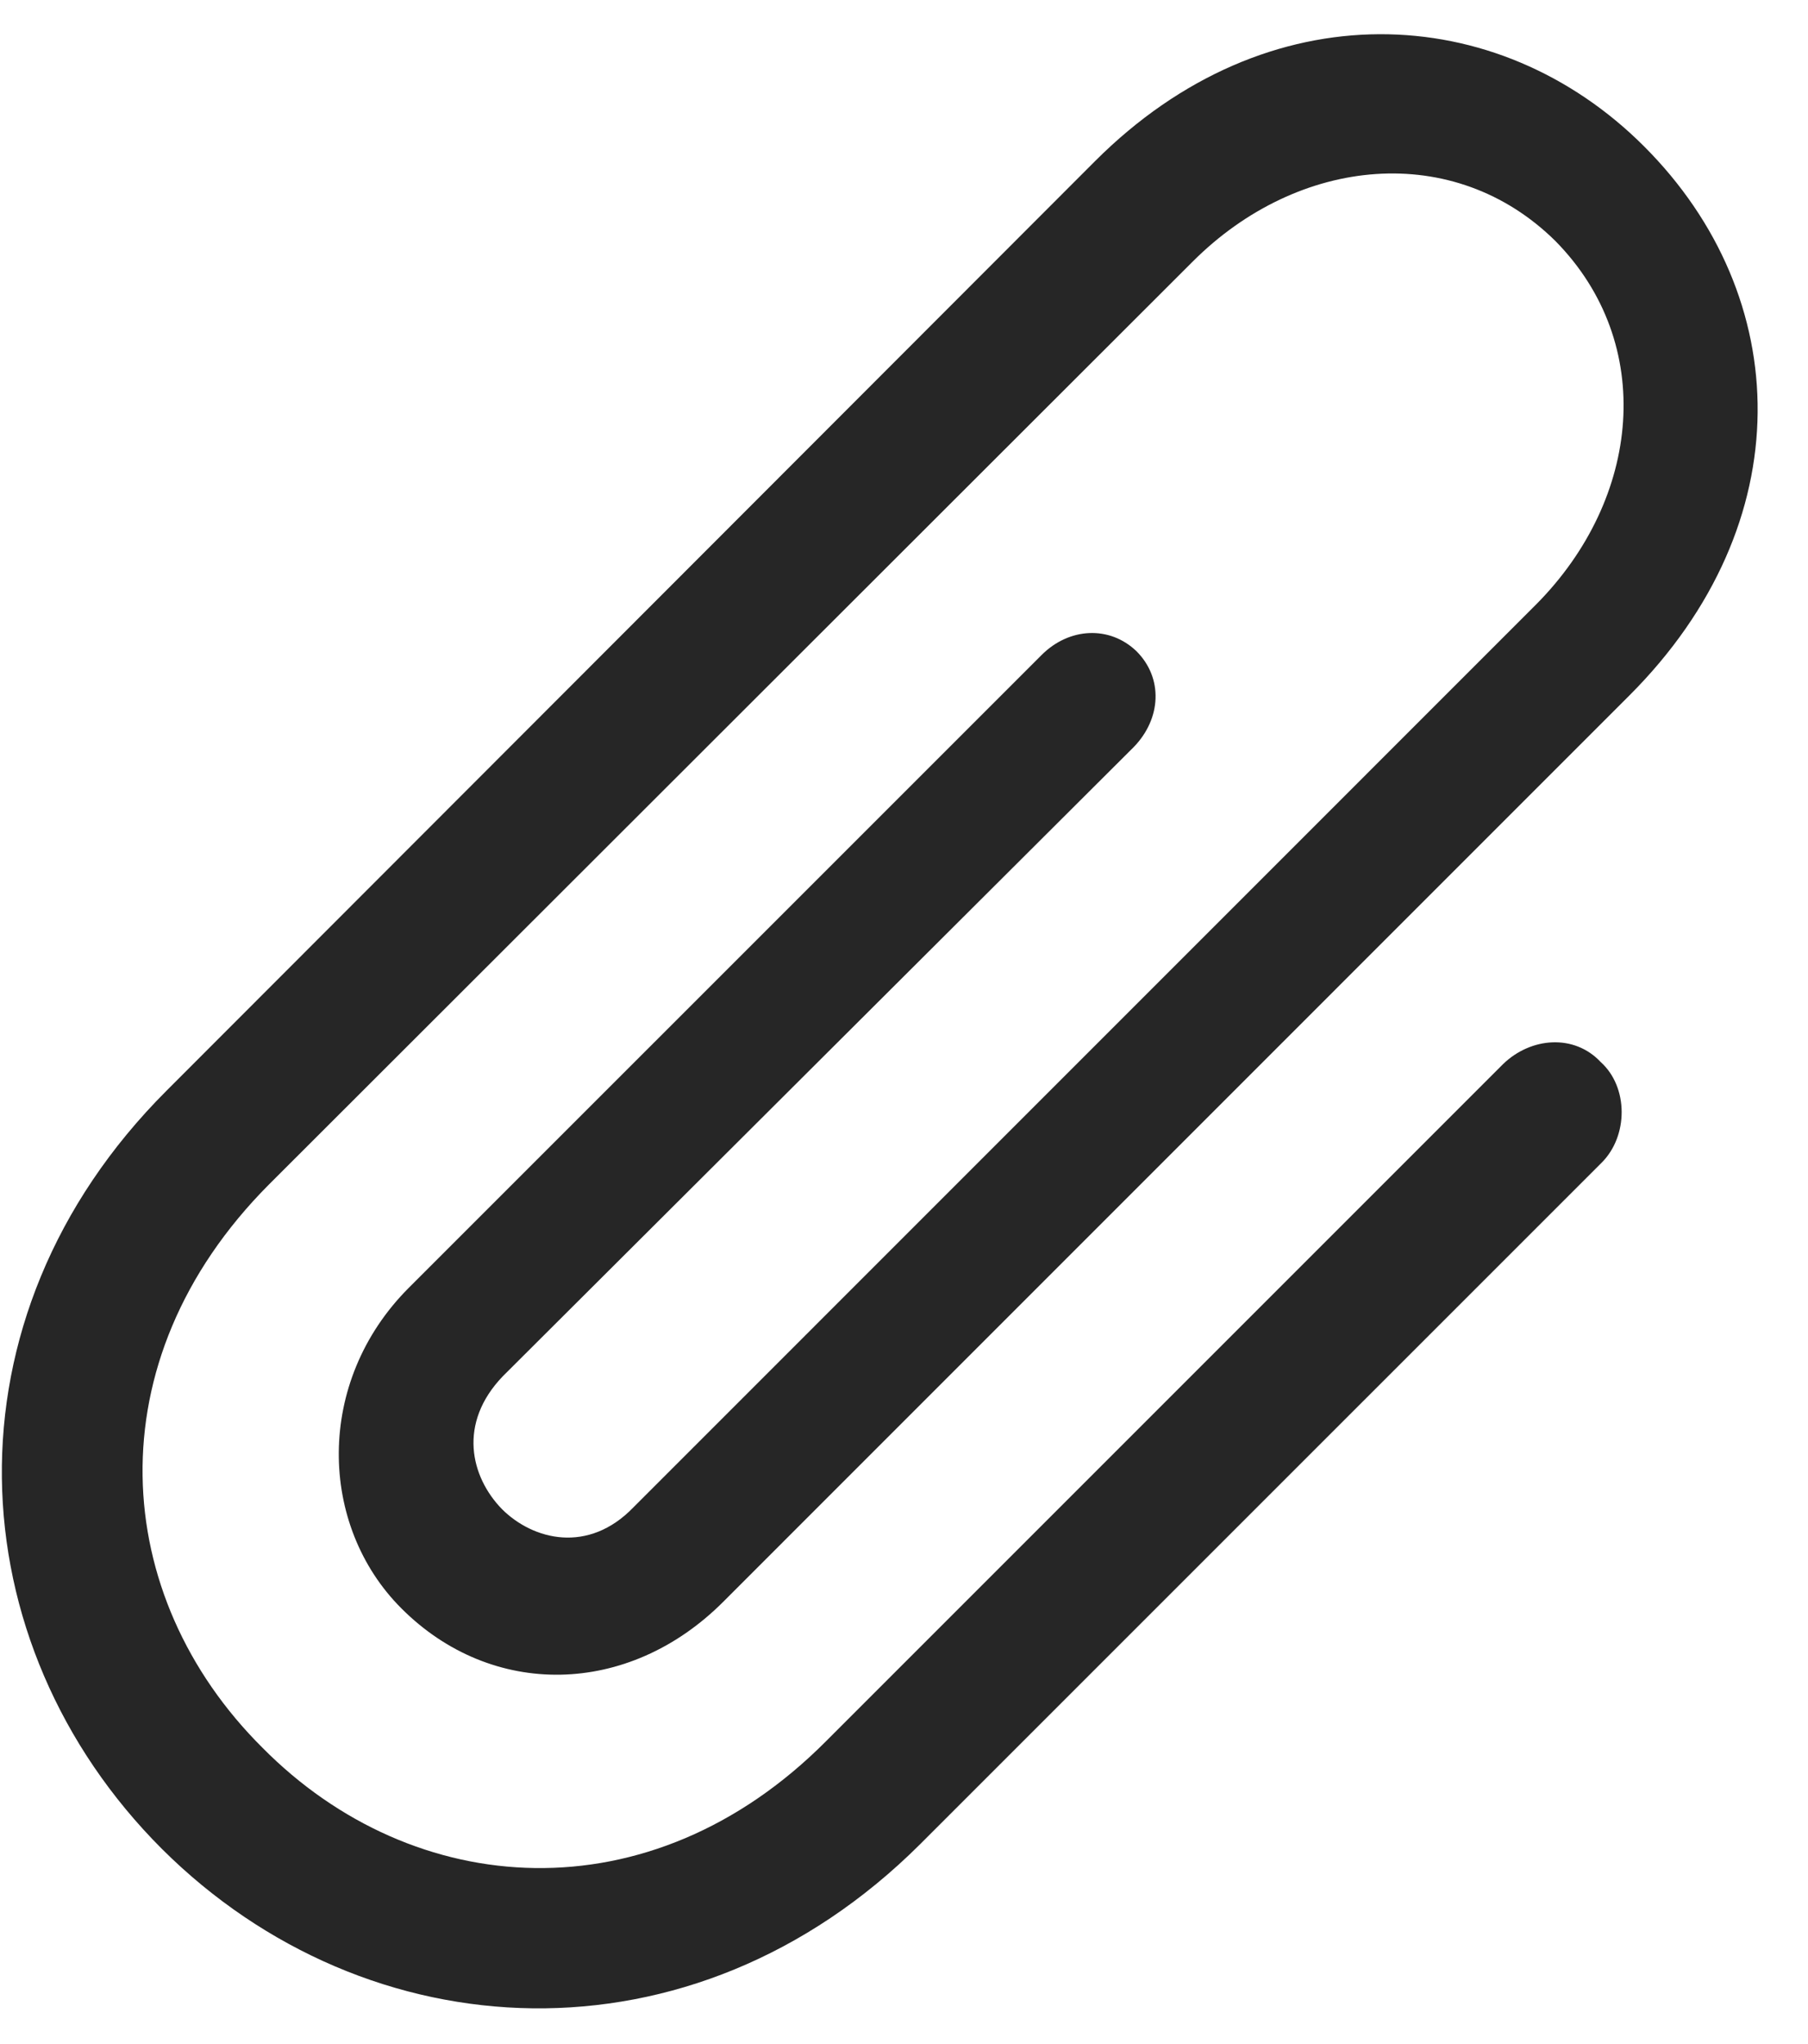 <svg width="23" height="26" viewBox="0 0 23 26" fill="none" xmlns="http://www.w3.org/2000/svg">
<g clip-path="url(#clip0_2207_1733)">
<path d="M19.122 13.534L10.509 22.147C8.271 24.397 5.259 24.174 3.337 22.229C1.404 20.307 1.181 17.319 3.419 15.069L15.173 3.327C16.521 1.979 18.501 1.792 19.79 3.069C21.068 4.37 20.88 6.338 19.544 7.686L8.06 19.171C7.486 19.768 6.782 19.592 6.384 19.194C5.986 18.784 5.822 18.104 6.396 17.506L14.423 9.502C14.775 9.139 14.798 8.624 14.458 8.284C14.118 7.956 13.603 7.979 13.251 8.331L5.2 16.381C4.005 17.577 4.052 19.405 5.107 20.459C6.255 21.608 7.989 21.584 9.197 20.378L20.728 8.846C22.919 6.655 22.825 3.772 20.915 1.862C19.052 -0.001 16.122 -0.142 13.931 2.049L2.118 13.874C-0.776 16.768 -0.553 20.905 2.06 23.518C4.673 26.12 8.81 26.342 11.704 23.459L20.376 14.788C20.716 14.448 20.716 13.827 20.364 13.51C20.025 13.147 19.474 13.194 19.122 13.534Z" fill="black" fill-opacity="0.85"/>
</g>
<defs>
<clipPath id="clip0_2207_1733">
<rect width="22.337" height="25.442" fill="white" transform="translate(0.023 0.104)"/>
</clipPath>
</defs>
</svg>
